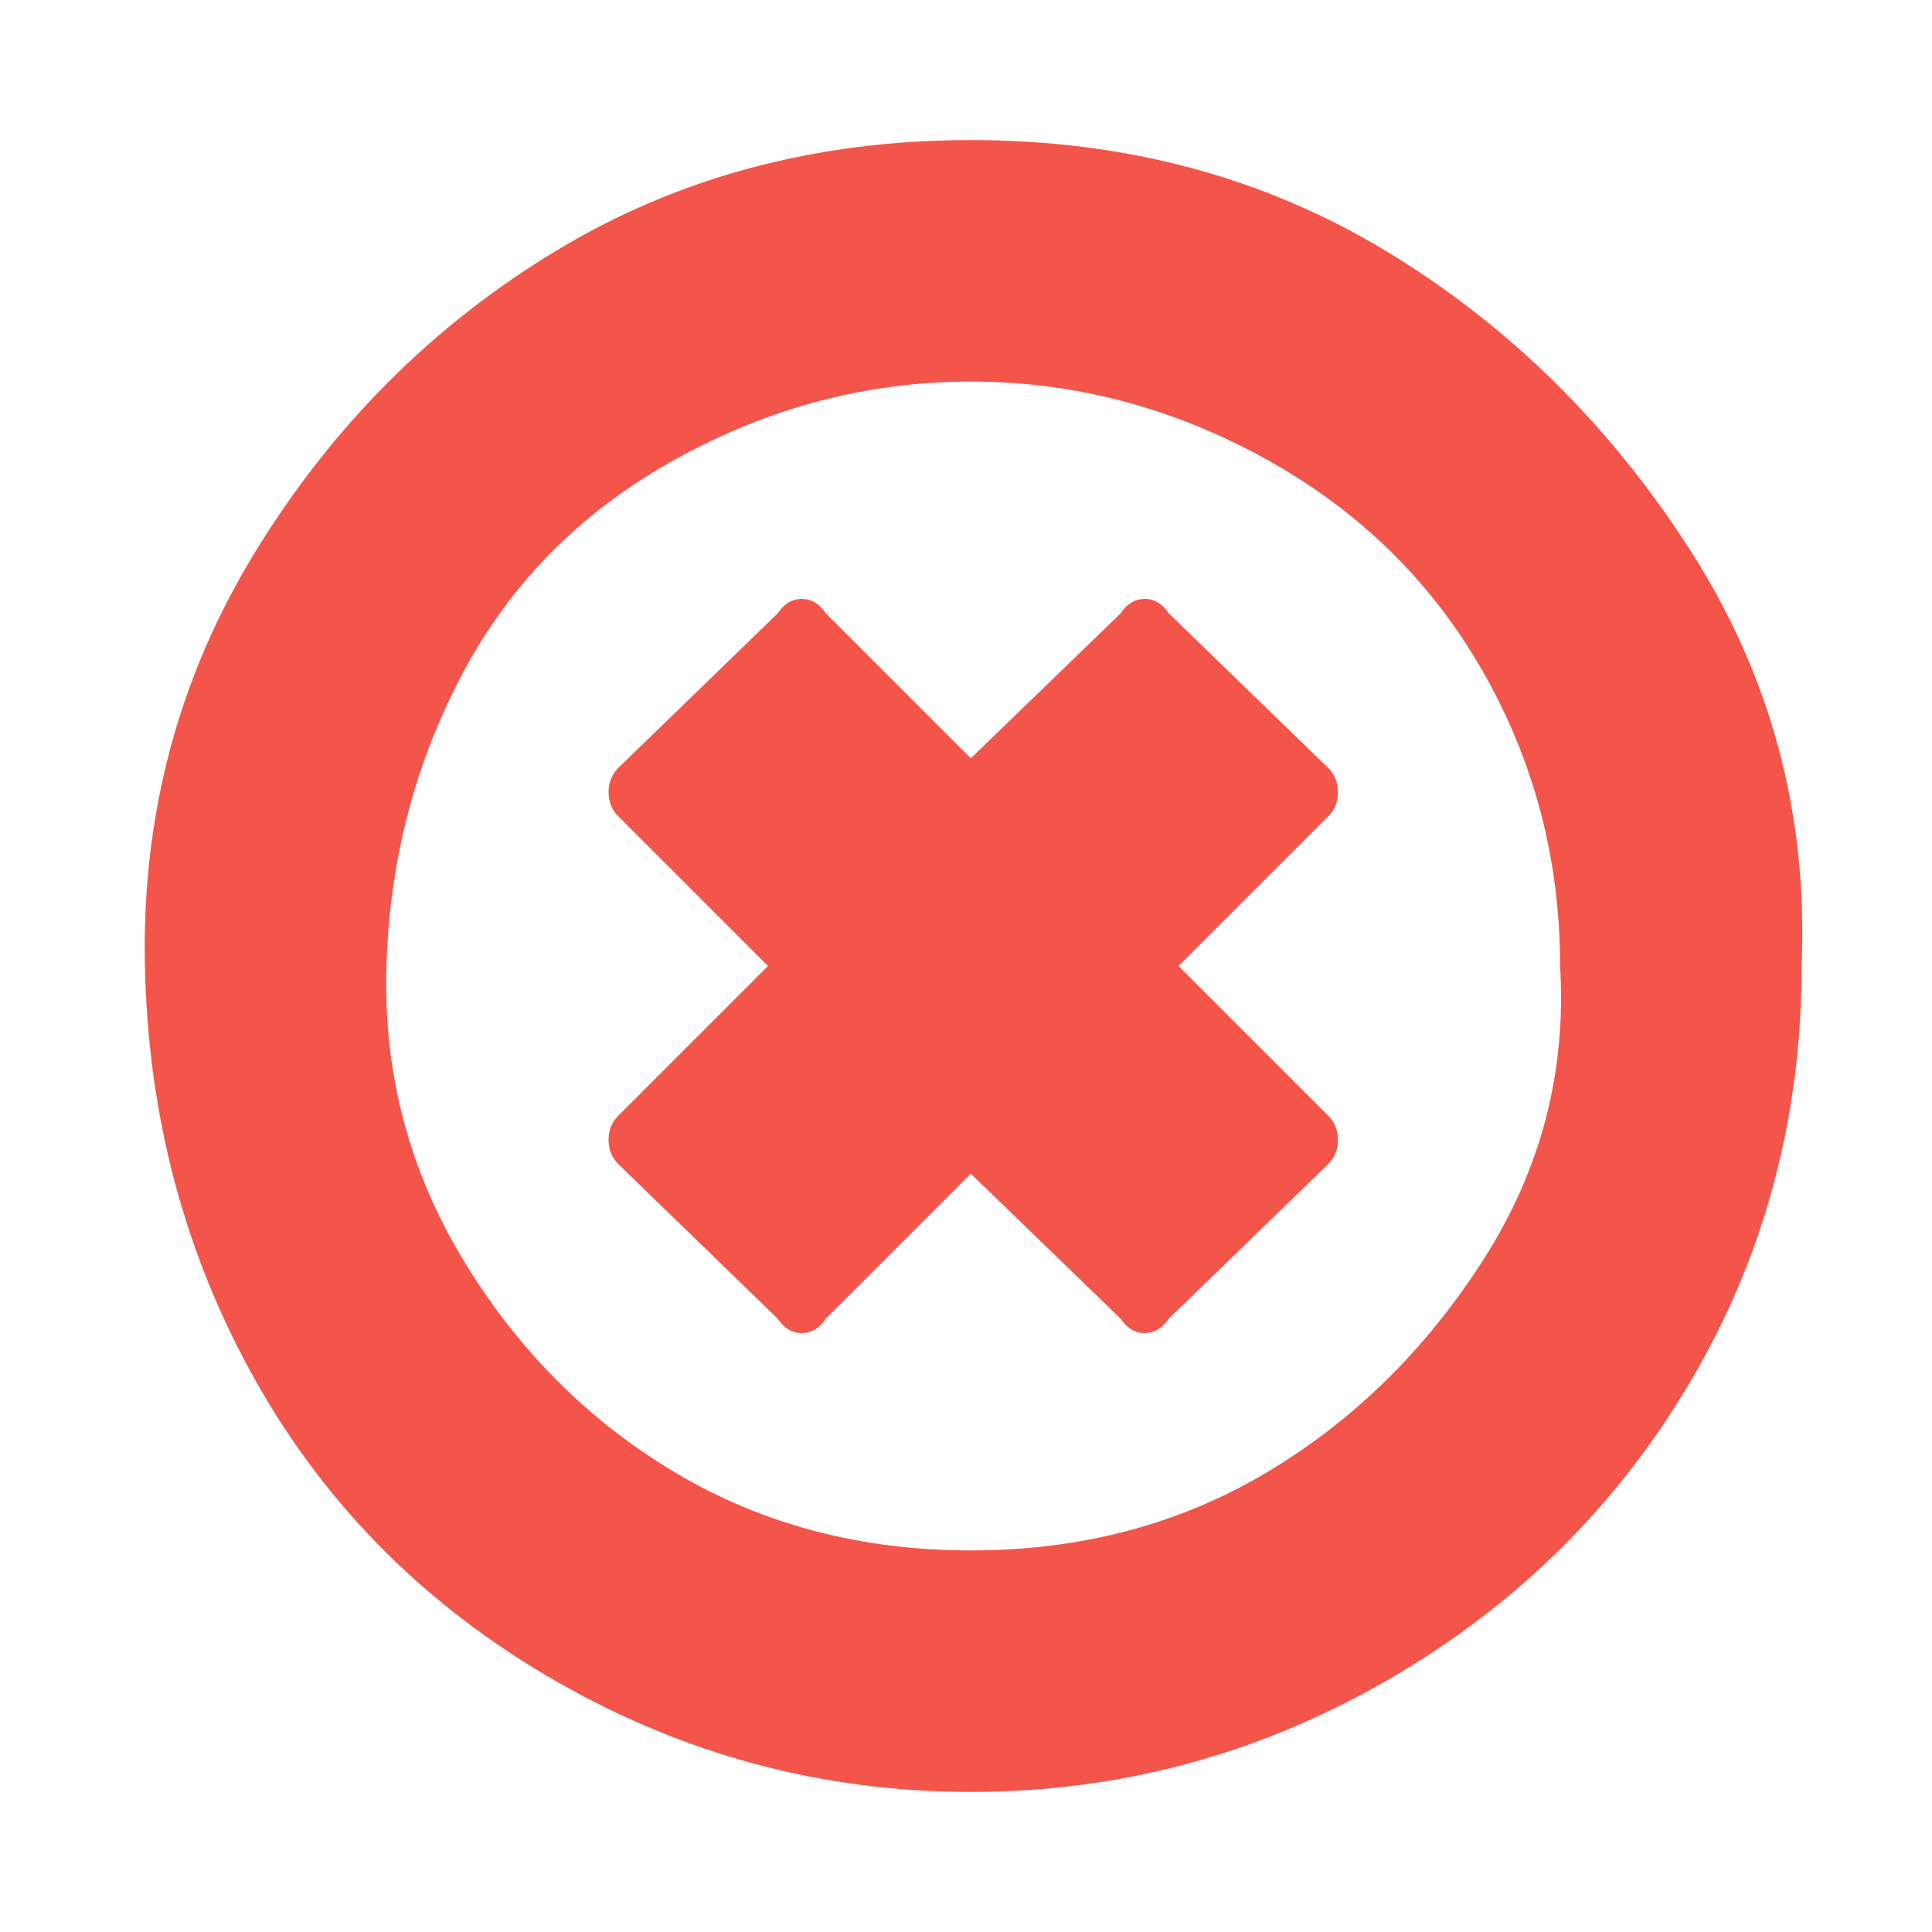 <svg xml:space="preserve" xmlns="http://www.w3.org/2000/svg" xmlns:xlink="http://www.w3.org/1999/xlink" fill="currentColor" preserveAspectRatio="xMidYMid meet" height="35" width="35" viewBox="0 0 40 40" style="vertical-align: middle; color: rgb(243, 85, 74);"><g><path d="m27.5 24.1l-3.3 3.2q-0.2 0.3-0.5 0.3t-0.5-0.3l-3.1-3-3 3q-0.2 0.3-0.5 0.3t-0.5-0.3l-3.3-3.2q-0.2-0.2-0.2-0.5t0.2-0.5l3.1-3.1-3.1-3.1q-0.2-0.2-0.2-0.5t0.2-0.5l3.3-3.2q0.2-0.3 0.5-0.3t0.5 0.3l3 3 3.1-3q0.2-0.3 0.5-0.3t0.5 0.3l3.3 3.2q0.2 0.2 0.2 0.5t-0.2 0.5l-3.1 3.1 3.1 3.1q0.2 0.2 0.2 0.5t-0.2 0.5z m4.8-4.1q0-3.3-1.6-6.1t-4.5-4.4-6.1-1.6-6.1 1.6-4.4 4.4-1.6 6.1 1.6 6.1 4.4 4.4 6.1 1.6 6.1-1.6 4.5-4.4 1.6-6.1z m5 0q0 4.7-2.3 8.6t-6.3 6.2-8.6 2.3-8.6-2.3-6.2-6.2-2.3-8.6 2.3-8.6 6.2-6.2 8.6-2.3 8.6 2.3 6.3 6.2 2.3 8.6z"></path></g></svg>